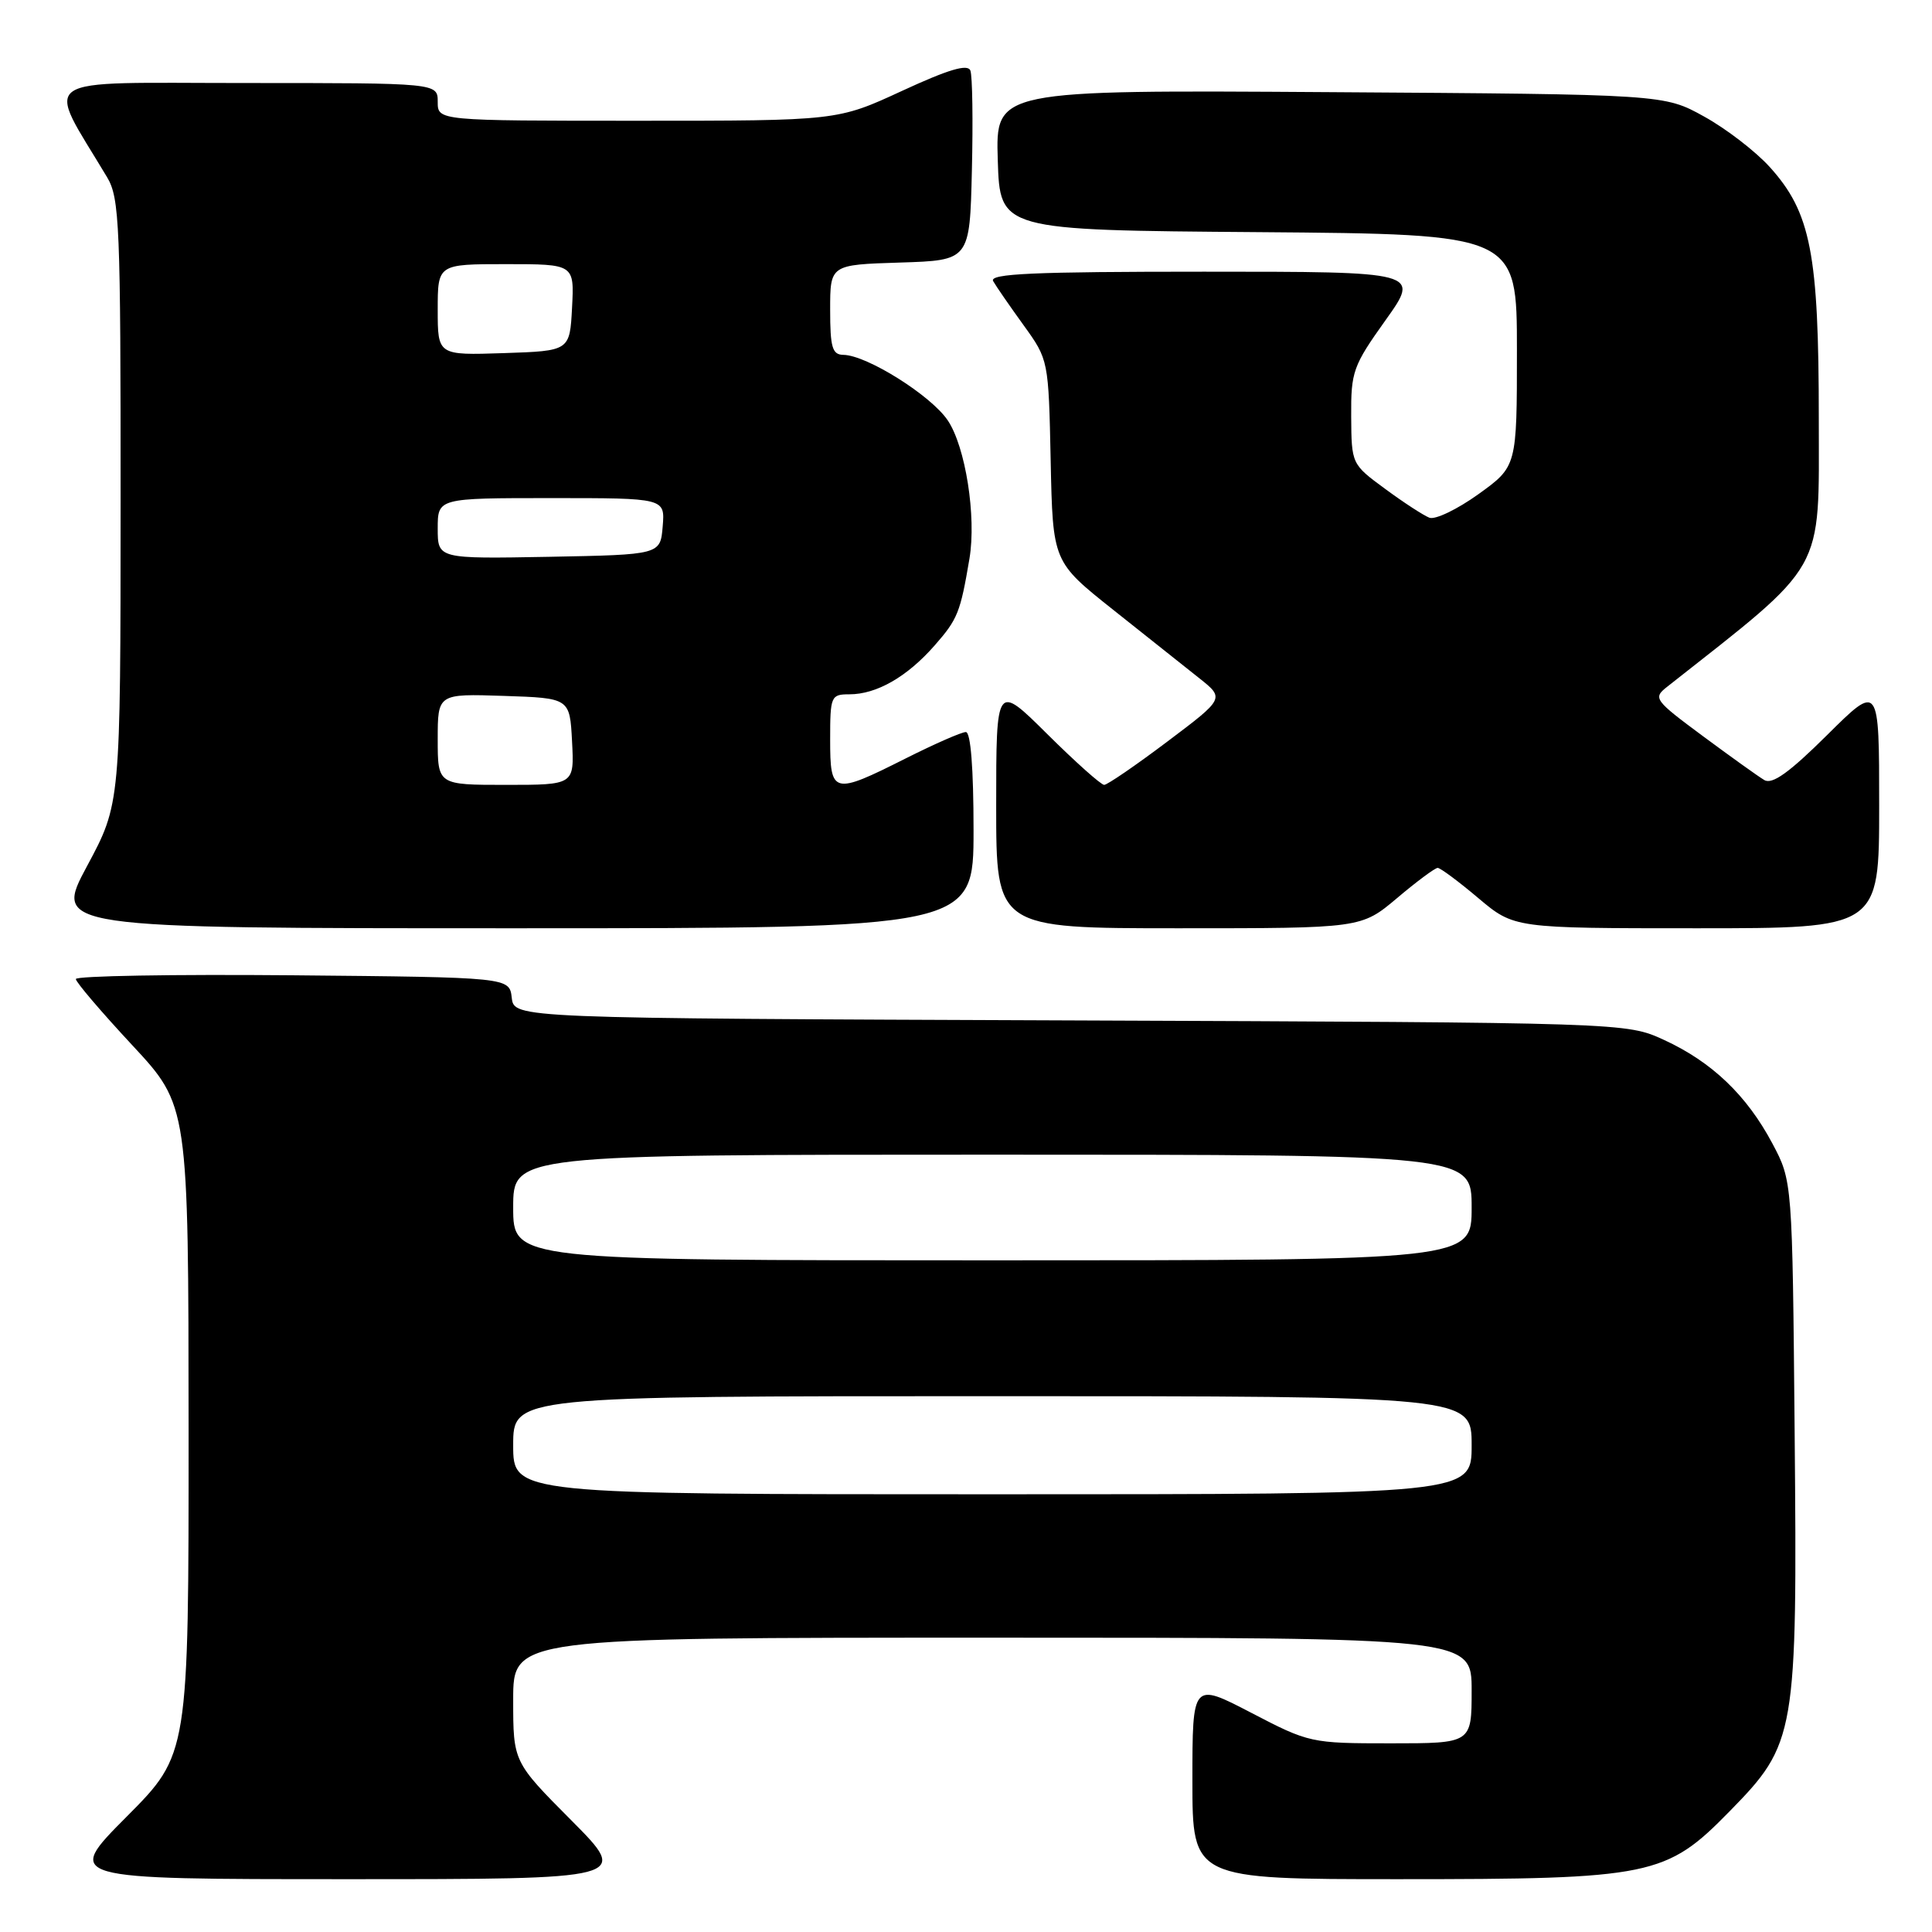 <?xml version="1.0" encoding="UTF-8" standalone="no"?>
<!DOCTYPE svg PUBLIC "-//W3C//DTD SVG 1.1//EN" "http://www.w3.org/Graphics/SVG/1.1/DTD/svg11.dtd" >
<svg xmlns="http://www.w3.org/2000/svg" xmlns:xlink="http://www.w3.org/1999/xlink" version="1.1" viewBox="0 0 256 256">
 <g >
 <path fill="currentColor"
d=" M 75.73 241.23 C 68.00 233.46 68.00 233.46 68.00 225.23 C 68.00 217.00 68.00 217.00 131.50 217.00 C 195.00 217.00 195.00 217.00 195.00 224.00 C 195.00 231.00 195.00 231.00 184.29 231.00 C 173.71 231.00 173.47 230.95 165.79 226.95 C 158.00 222.90 158.00 222.90 158.00 235.95 C 158.00 249.00 158.00 249.00 185.32 249.00 C 218.85 249.00 220.77 248.61 229.19 240.00 C 237.98 231.03 238.16 229.96 237.80 189.82 C 237.50 156.50 237.50 156.50 234.84 151.50 C 231.45 145.13 226.83 140.71 220.50 137.80 C 215.50 135.50 215.50 135.50 141.81 135.21 C 68.13 134.93 68.13 134.93 67.81 132.21 C 67.50 129.50 67.50 129.50 38.75 129.23 C 22.94 129.09 10.02 129.31 10.05 129.73 C 10.07 130.16 13.44 134.10 17.53 138.50 C 24.97 146.50 24.97 146.50 24.99 189.48 C 25.00 232.46 25.00 232.46 16.77 240.73 C 8.54 249.00 8.54 249.00 46.00 249.00 C 83.45 249.00 83.45 249.00 75.73 241.23 Z  M 129.00 110.00 C 129.00 101.79 128.62 97.00 127.98 97.00 C 127.41 97.00 123.82 98.58 120.00 100.50 C 110.36 105.35 110.00 105.26 110.00 98.00 C 110.00 92.24 110.10 92.00 112.55 92.00 C 116.15 92.00 120.19 89.69 123.84 85.53 C 126.90 82.04 127.25 81.18 128.46 74.01 C 129.39 68.45 127.94 59.21 125.58 55.70 C 123.37 52.41 114.86 47.06 111.75 47.02 C 110.28 47.00 110.00 46.04 110.00 41.04 C 110.00 35.08 110.00 35.08 119.25 34.79 C 128.50 34.50 128.50 34.50 128.78 22.56 C 128.94 15.99 128.85 10.05 128.58 9.35 C 128.23 8.44 125.70 9.19 119.53 12.04 C 110.96 16.00 110.96 16.00 84.48 16.00 C 58.00 16.00 58.00 16.00 58.00 13.50 C 58.00 11.00 58.00 11.00 32.46 11.00 C 4.18 11.00 5.99 9.76 14.20 23.50 C 15.84 26.25 15.99 29.82 15.98 66.50 C 15.97 106.50 15.97 106.50 11.54 114.75 C 7.11 123.00 7.11 123.00 68.05 123.00 C 129.00 123.00 129.00 123.00 129.00 110.00 Z  M 185.12 119.00 C 187.72 116.80 190.15 115.00 190.50 115.00 C 190.85 115.00 193.28 116.80 195.88 119.00 C 200.63 123.00 200.63 123.00 224.81 123.00 C 249.00 123.00 249.00 123.00 249.00 106.78 C 249.00 90.55 249.00 90.55 242.11 97.39 C 237.08 102.38 234.83 103.99 233.78 103.36 C 232.98 102.89 229.32 100.26 225.63 97.53 C 219.22 92.78 219.01 92.50 220.87 91.03 C 242.13 74.28 241.00 76.27 241.00 55.52 C 241.00 33.57 239.95 28.16 234.50 22.13 C 232.63 20.06 228.72 17.05 225.80 15.44 C 220.50 12.50 220.50 12.50 176.21 12.21 C 131.92 11.92 131.92 11.92 132.21 21.21 C 132.50 30.50 132.50 30.50 166.75 30.76 C 201.00 31.03 201.00 31.03 201.00 46.42 C 201.00 61.81 201.00 61.81 195.90 65.48 C 193.10 67.49 190.17 68.90 189.40 68.60 C 188.63 68.30 185.99 66.59 183.54 64.78 C 179.09 61.51 179.08 61.49 179.04 55.18 C 179.00 49.24 179.28 48.47 183.59 42.43 C 188.18 36.00 188.18 36.00 159.53 36.00 C 136.90 36.00 131.03 36.26 131.60 37.25 C 131.99 37.94 133.81 40.57 135.63 43.09 C 138.94 47.68 138.94 47.70 139.22 61.06 C 139.50 74.44 139.50 74.44 147.50 80.80 C 151.90 84.29 157.03 88.36 158.89 89.85 C 162.28 92.54 162.28 92.54 154.67 98.27 C 150.49 101.42 146.72 104.00 146.31 104.00 C 145.89 104.00 142.50 100.97 138.78 97.28 C 132.00 90.55 132.00 90.55 132.00 106.78 C 132.00 123.00 132.00 123.00 156.19 123.00 C 180.37 123.00 180.37 123.00 185.12 119.00 Z  M 68.00 191.50 C 68.00 185.00 68.00 185.00 131.50 185.00 C 195.00 185.00 195.00 185.00 195.00 191.50 C 195.00 198.00 195.00 198.00 131.50 198.00 C 68.00 198.00 68.00 198.00 68.00 191.50 Z  M 68.00 160.00 C 68.00 153.00 68.00 153.00 131.50 153.00 C 195.00 153.00 195.00 153.00 195.00 160.00 C 195.00 167.00 195.00 167.00 131.50 167.00 C 68.00 167.00 68.00 167.00 68.00 160.00 Z  M 58.00 97.96 C 58.00 91.92 58.00 91.92 66.75 92.21 C 75.50 92.50 75.50 92.50 75.80 98.25 C 76.10 104.00 76.10 104.00 67.05 104.00 C 58.00 104.00 58.00 104.00 58.00 97.96 Z  M 58.00 70.03 C 58.00 66.00 58.00 66.00 73.06 66.00 C 88.12 66.00 88.12 66.00 87.81 69.75 C 87.50 73.50 87.50 73.50 72.75 73.78 C 58.00 74.05 58.00 74.05 58.00 70.03 Z  M 58.00 41.04 C 58.00 35.00 58.00 35.00 67.05 35.00 C 76.10 35.00 76.10 35.00 75.80 40.75 C 75.50 46.50 75.50 46.50 66.75 46.79 C 58.00 47.08 58.00 47.08 58.00 41.04 Z "/>
</g>
</svg>